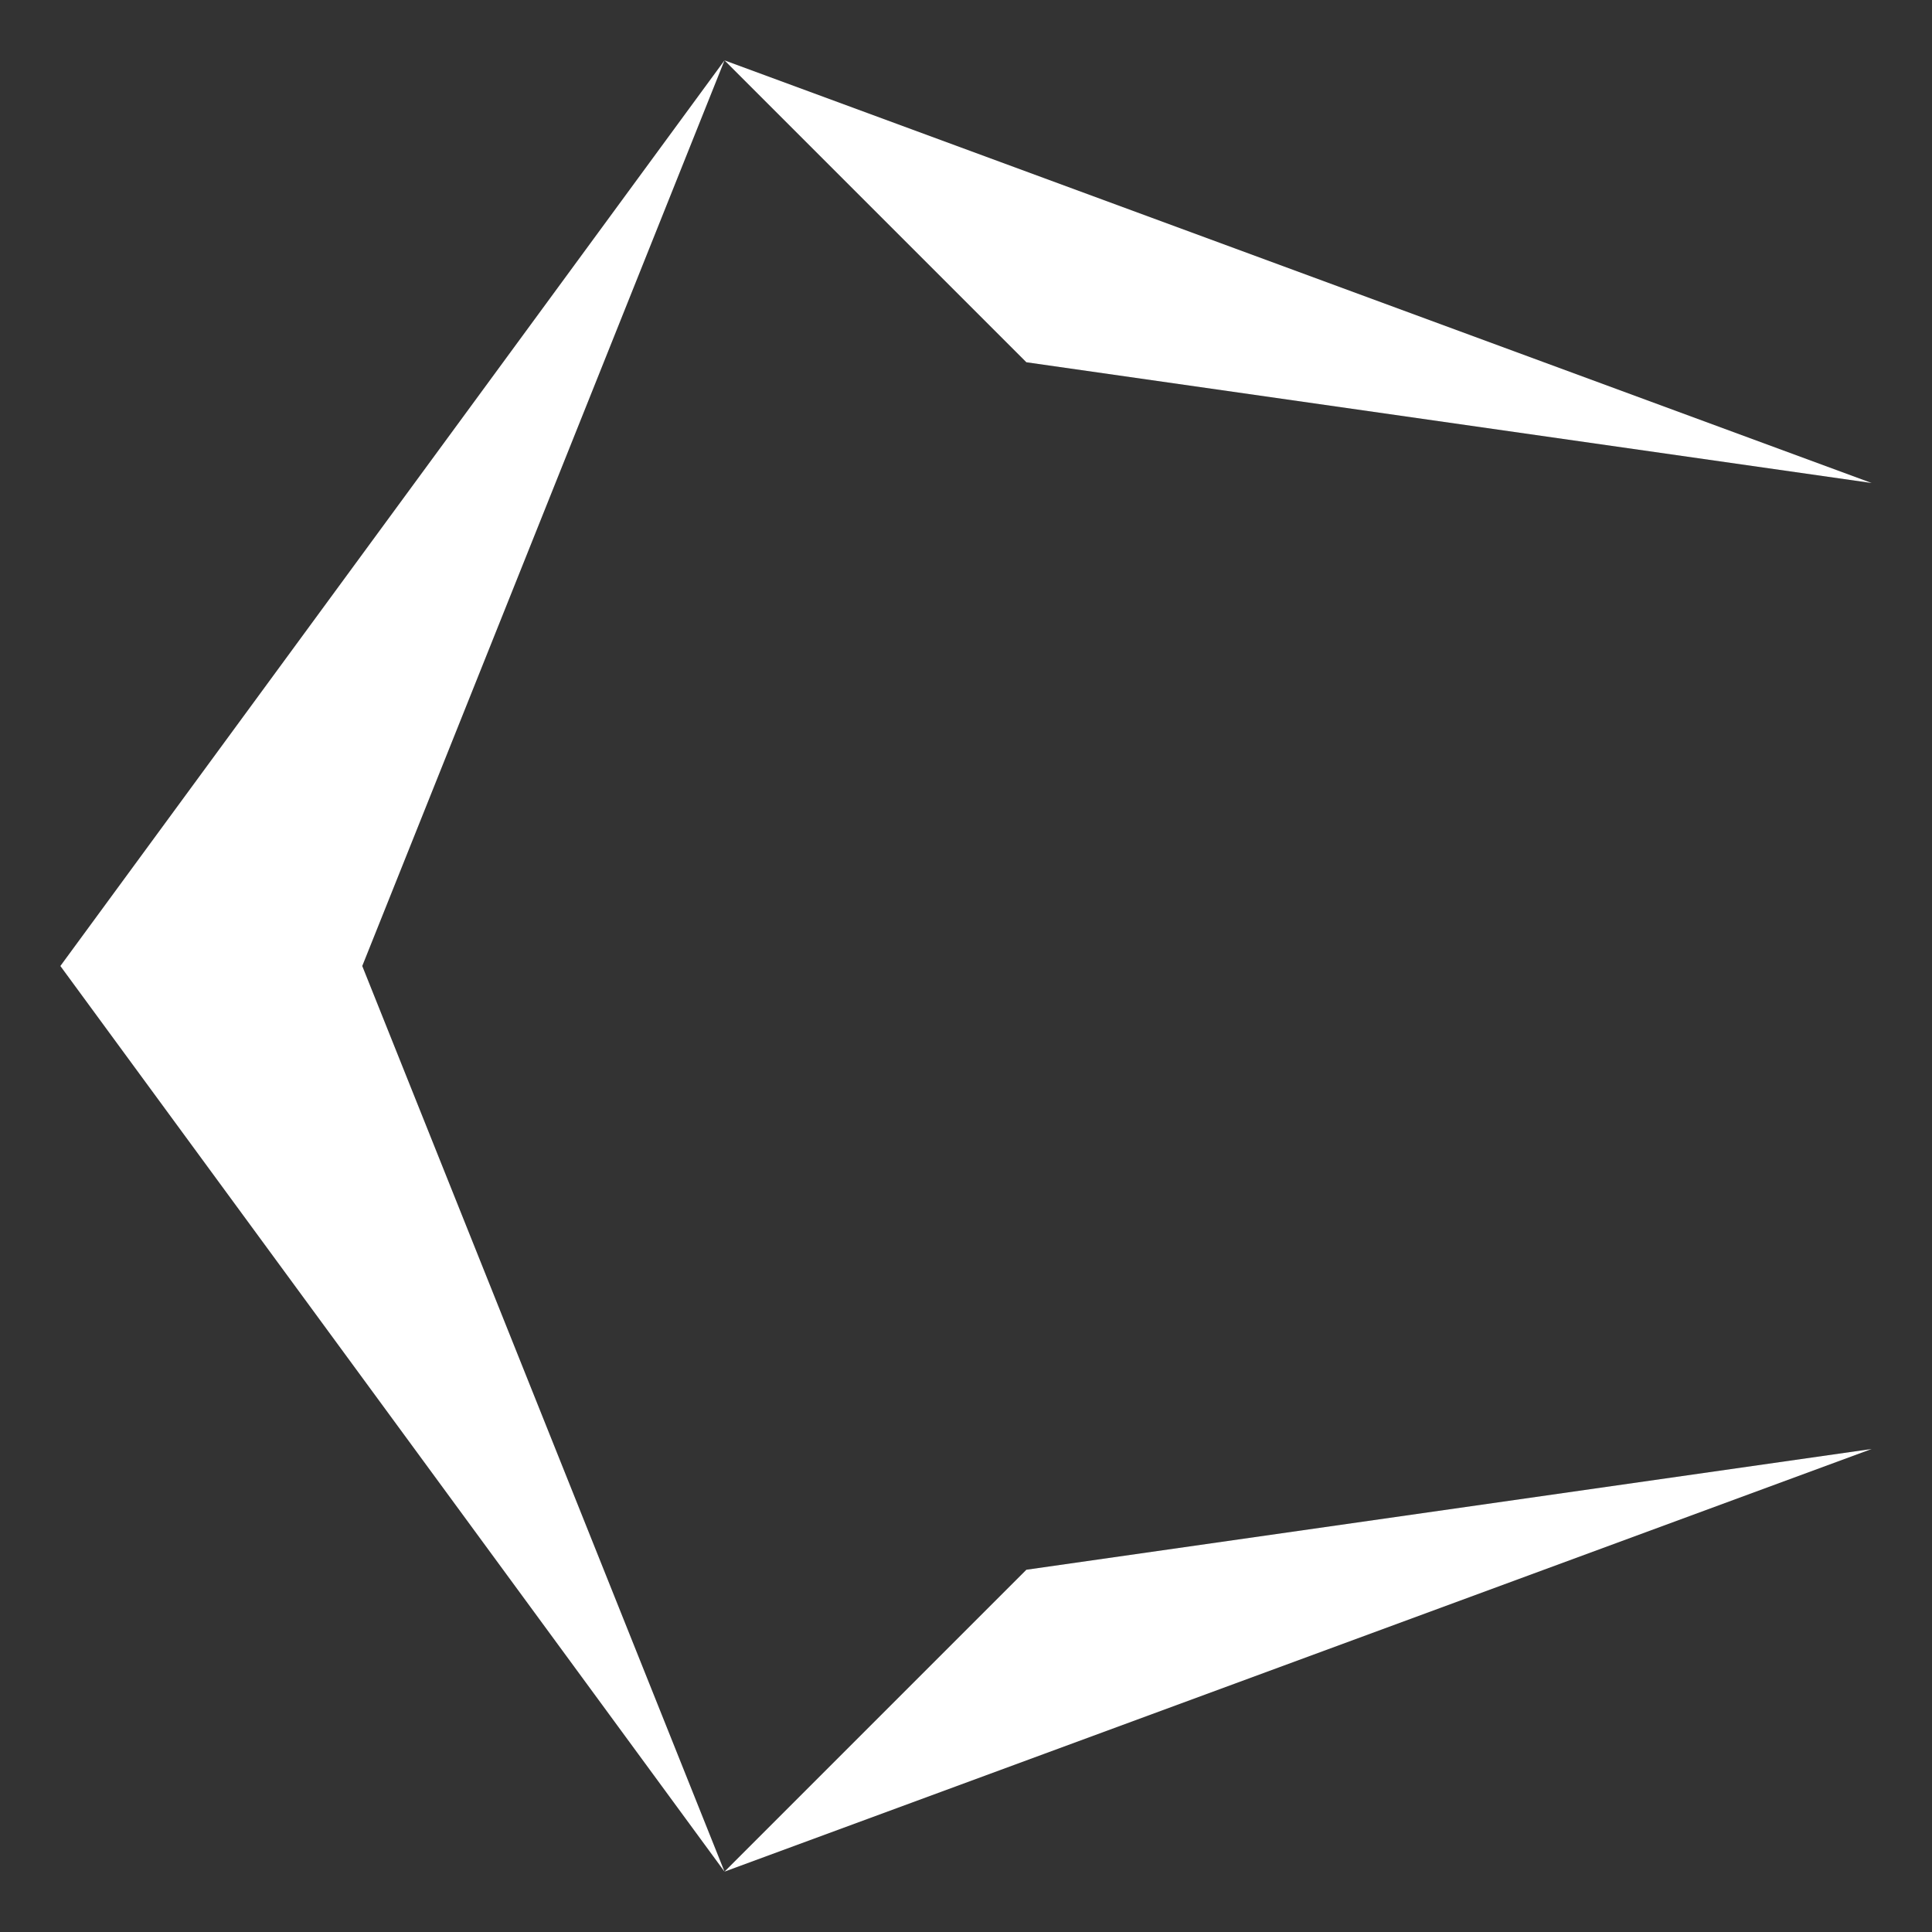 <svg version="1.1" xmlns="http://www.w3.org/2000/svg" x="0" y="0" viewBox="0 0 64 64" >
    <rect x="0" y="0" width="64" height="64" fill="#333333" stroke="none"/>
    <style>
        .st2 {
            fill: #FFFFFF;
        }
    </style>

    <path class="st2" d="M 24 2 L 2 32 L 24 62 L 12 32" />
    <path class="st2" d="M 34 12 L 24 2 L 62 16" />
    <path class="st2" d="M 34 52 L 24 62 L 62 48" />
</svg>